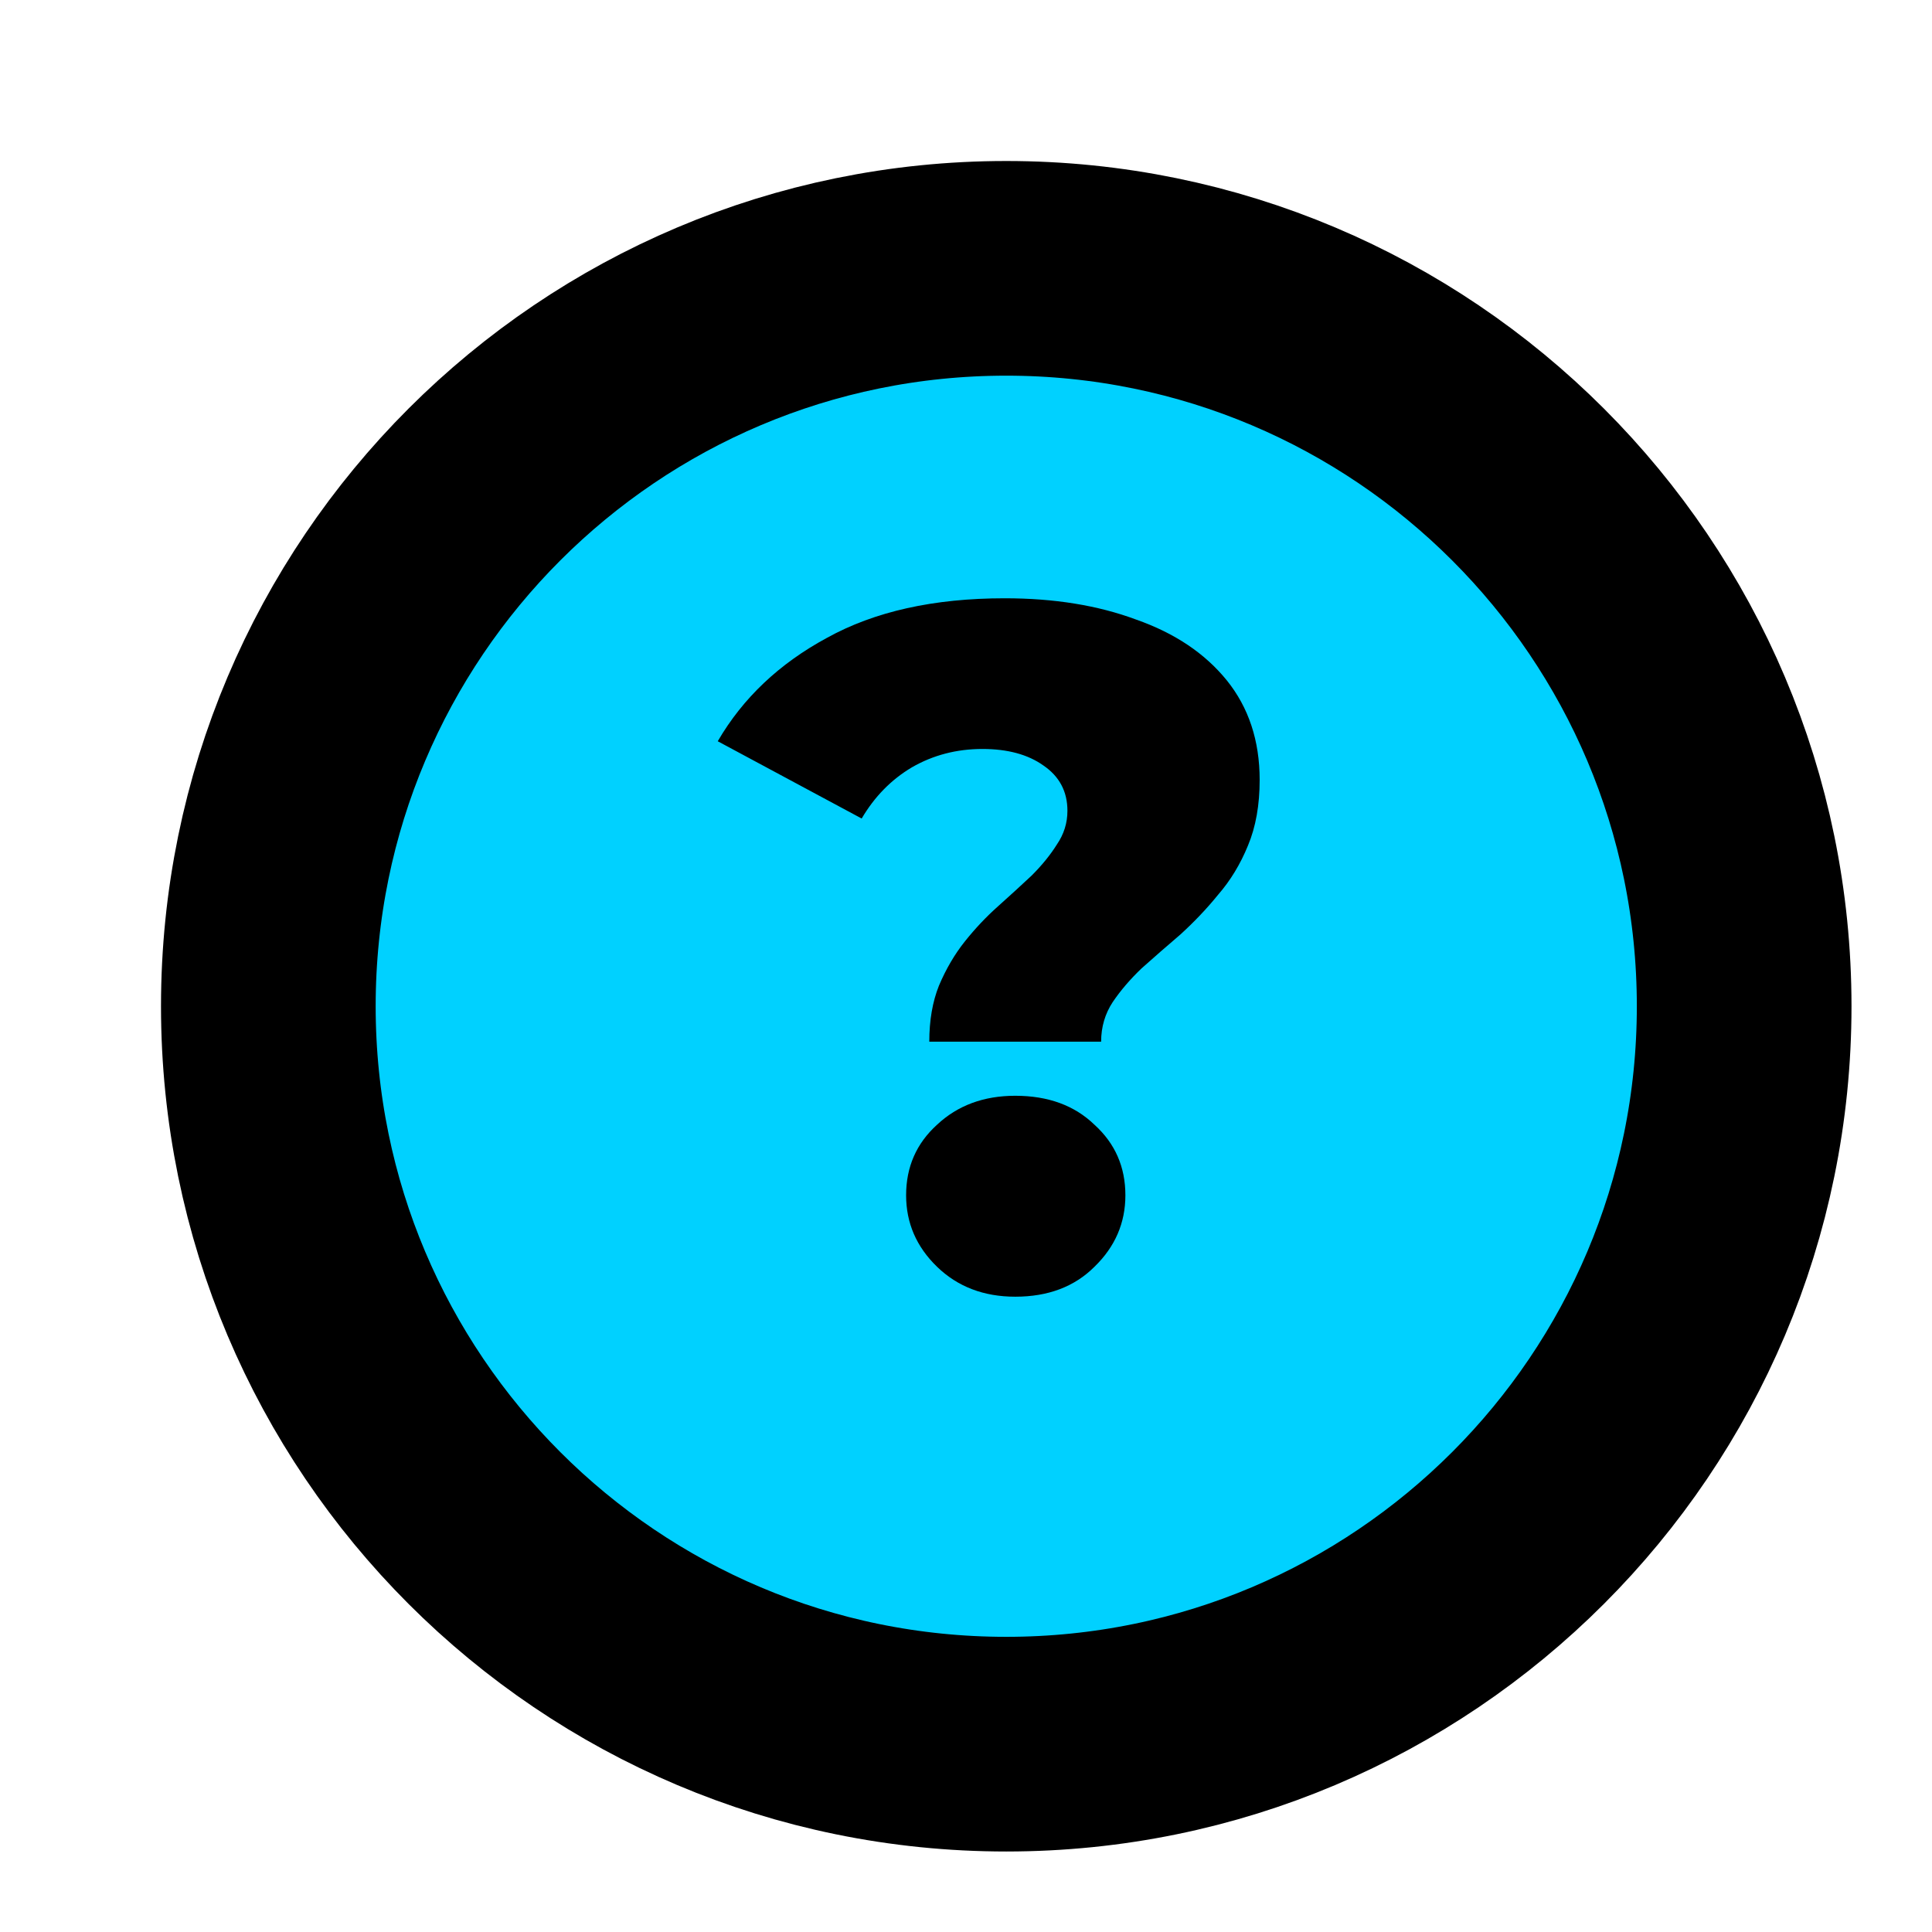 <svg width="18" height="18" viewBox="0 0 18 18" fill="none" xmlns="http://www.w3.org/2000/svg">
<path d="M16.25 9.375C16.25 13.172 13.171 16.25 9.375 16.25C5.578 16.25 2.5 13.172 2.5 9.375C2.5 5.578 5.578 2.5 9.375 2.5C13.171 2.5 16.25 5.578 16.25 9.375Z" fill="#00D1FF" stroke="black" stroke-width="2"/>
<path d="M8.658 9.705C8.658 9.507 8.688 9.333 8.748 9.183C8.814 9.027 8.895 8.889 8.991 8.769C9.087 8.649 9.189 8.541 9.297 8.445C9.411 8.343 9.516 8.247 9.612 8.157C9.708 8.061 9.786 7.965 9.846 7.869C9.912 7.773 9.945 7.668 9.945 7.554C9.945 7.374 9.87 7.233 9.72 7.131C9.576 7.029 9.387 6.978 9.153 6.978C8.913 6.978 8.694 7.035 8.496 7.149C8.304 7.263 8.148 7.422 8.028 7.626L6.687 6.906C6.921 6.504 7.26 6.183 7.704 5.943C8.148 5.697 8.7 5.574 9.36 5.574C9.822 5.574 10.229 5.64 10.584 5.772C10.944 5.898 11.226 6.087 11.43 6.339C11.633 6.591 11.736 6.9 11.736 7.266C11.736 7.5 11.7 7.704 11.627 7.878C11.556 8.052 11.463 8.205 11.348 8.337C11.241 8.469 11.123 8.592 10.998 8.706C10.871 8.814 10.752 8.919 10.637 9.021C10.53 9.123 10.44 9.228 10.367 9.336C10.296 9.444 10.259 9.567 10.259 9.705H8.658ZM9.459 12.081C9.165 12.081 8.922 11.988 8.73 11.802C8.538 11.616 8.442 11.394 8.442 11.136C8.442 10.872 8.538 10.653 8.73 10.479C8.922 10.299 9.165 10.209 9.459 10.209C9.765 10.209 10.011 10.299 10.197 10.479C10.389 10.653 10.485 10.872 10.485 11.136C10.485 11.394 10.389 11.616 10.197 11.802C10.011 11.988 9.765 12.081 9.459 12.081Z" fill="black"/>
</svg>
